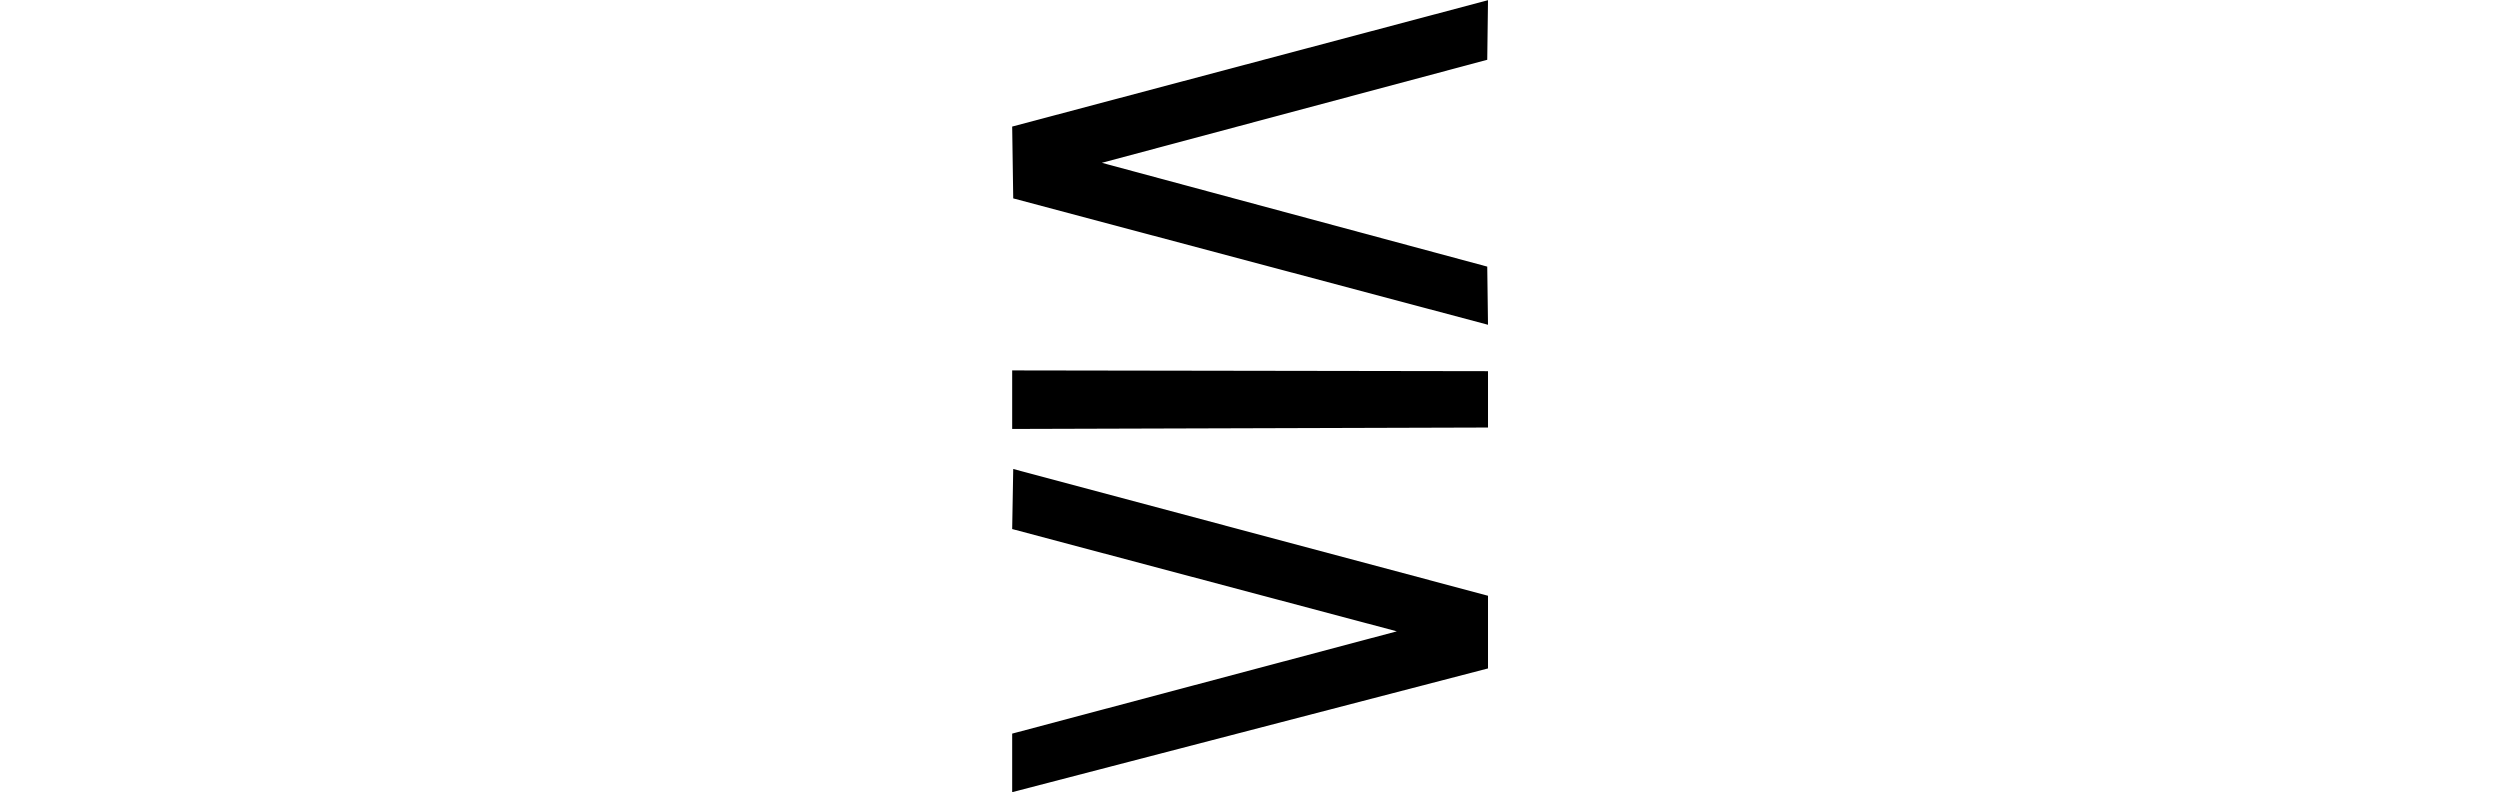 <?xml version="1.0" encoding="UTF-8"?>
<svg xmlns="http://www.w3.org/2000/svg" xmlns:xlink="http://www.w3.org/1999/xlink" width="26.349pt" height="8.35pt" viewBox="0 0 26.349 8.35" version="1.1">
<defs>
<g>
<symbol overflow="visible" id="glyph0-0">
<path style="stroke:none;" d=""/>
</symbol>
<symbol overflow="visible" id="glyph0-1">
<path style="stroke:none;" d="M 6.492 -0.789 L 6.492 -0.023 L 1.477 1.281 L 1.477 0.664 L 5.531 -0.414 L 1.477 -1.492 L 1.488 -2.125 Z M 6.492 -3.156 L 6.492 -2.562 L 1.477 -2.547 L 1.477 -3.164 Z M 6.484 -4.258 L 6.492 -3.645 L 1.488 -4.977 L 1.477 -5.734 L 6.492 -7.066 L 6.484 -6.438 L 2.422 -5.352 Z "/>
</symbol>
</g>
</defs>
<g id="surface2429">
<g style="fill:rgb(0%,0%,0%);fill-opacity:1;">
  <use xlink:href="#glyph0-1" x="9.191" y="7.068"/>
</g>
</g>
</svg>
